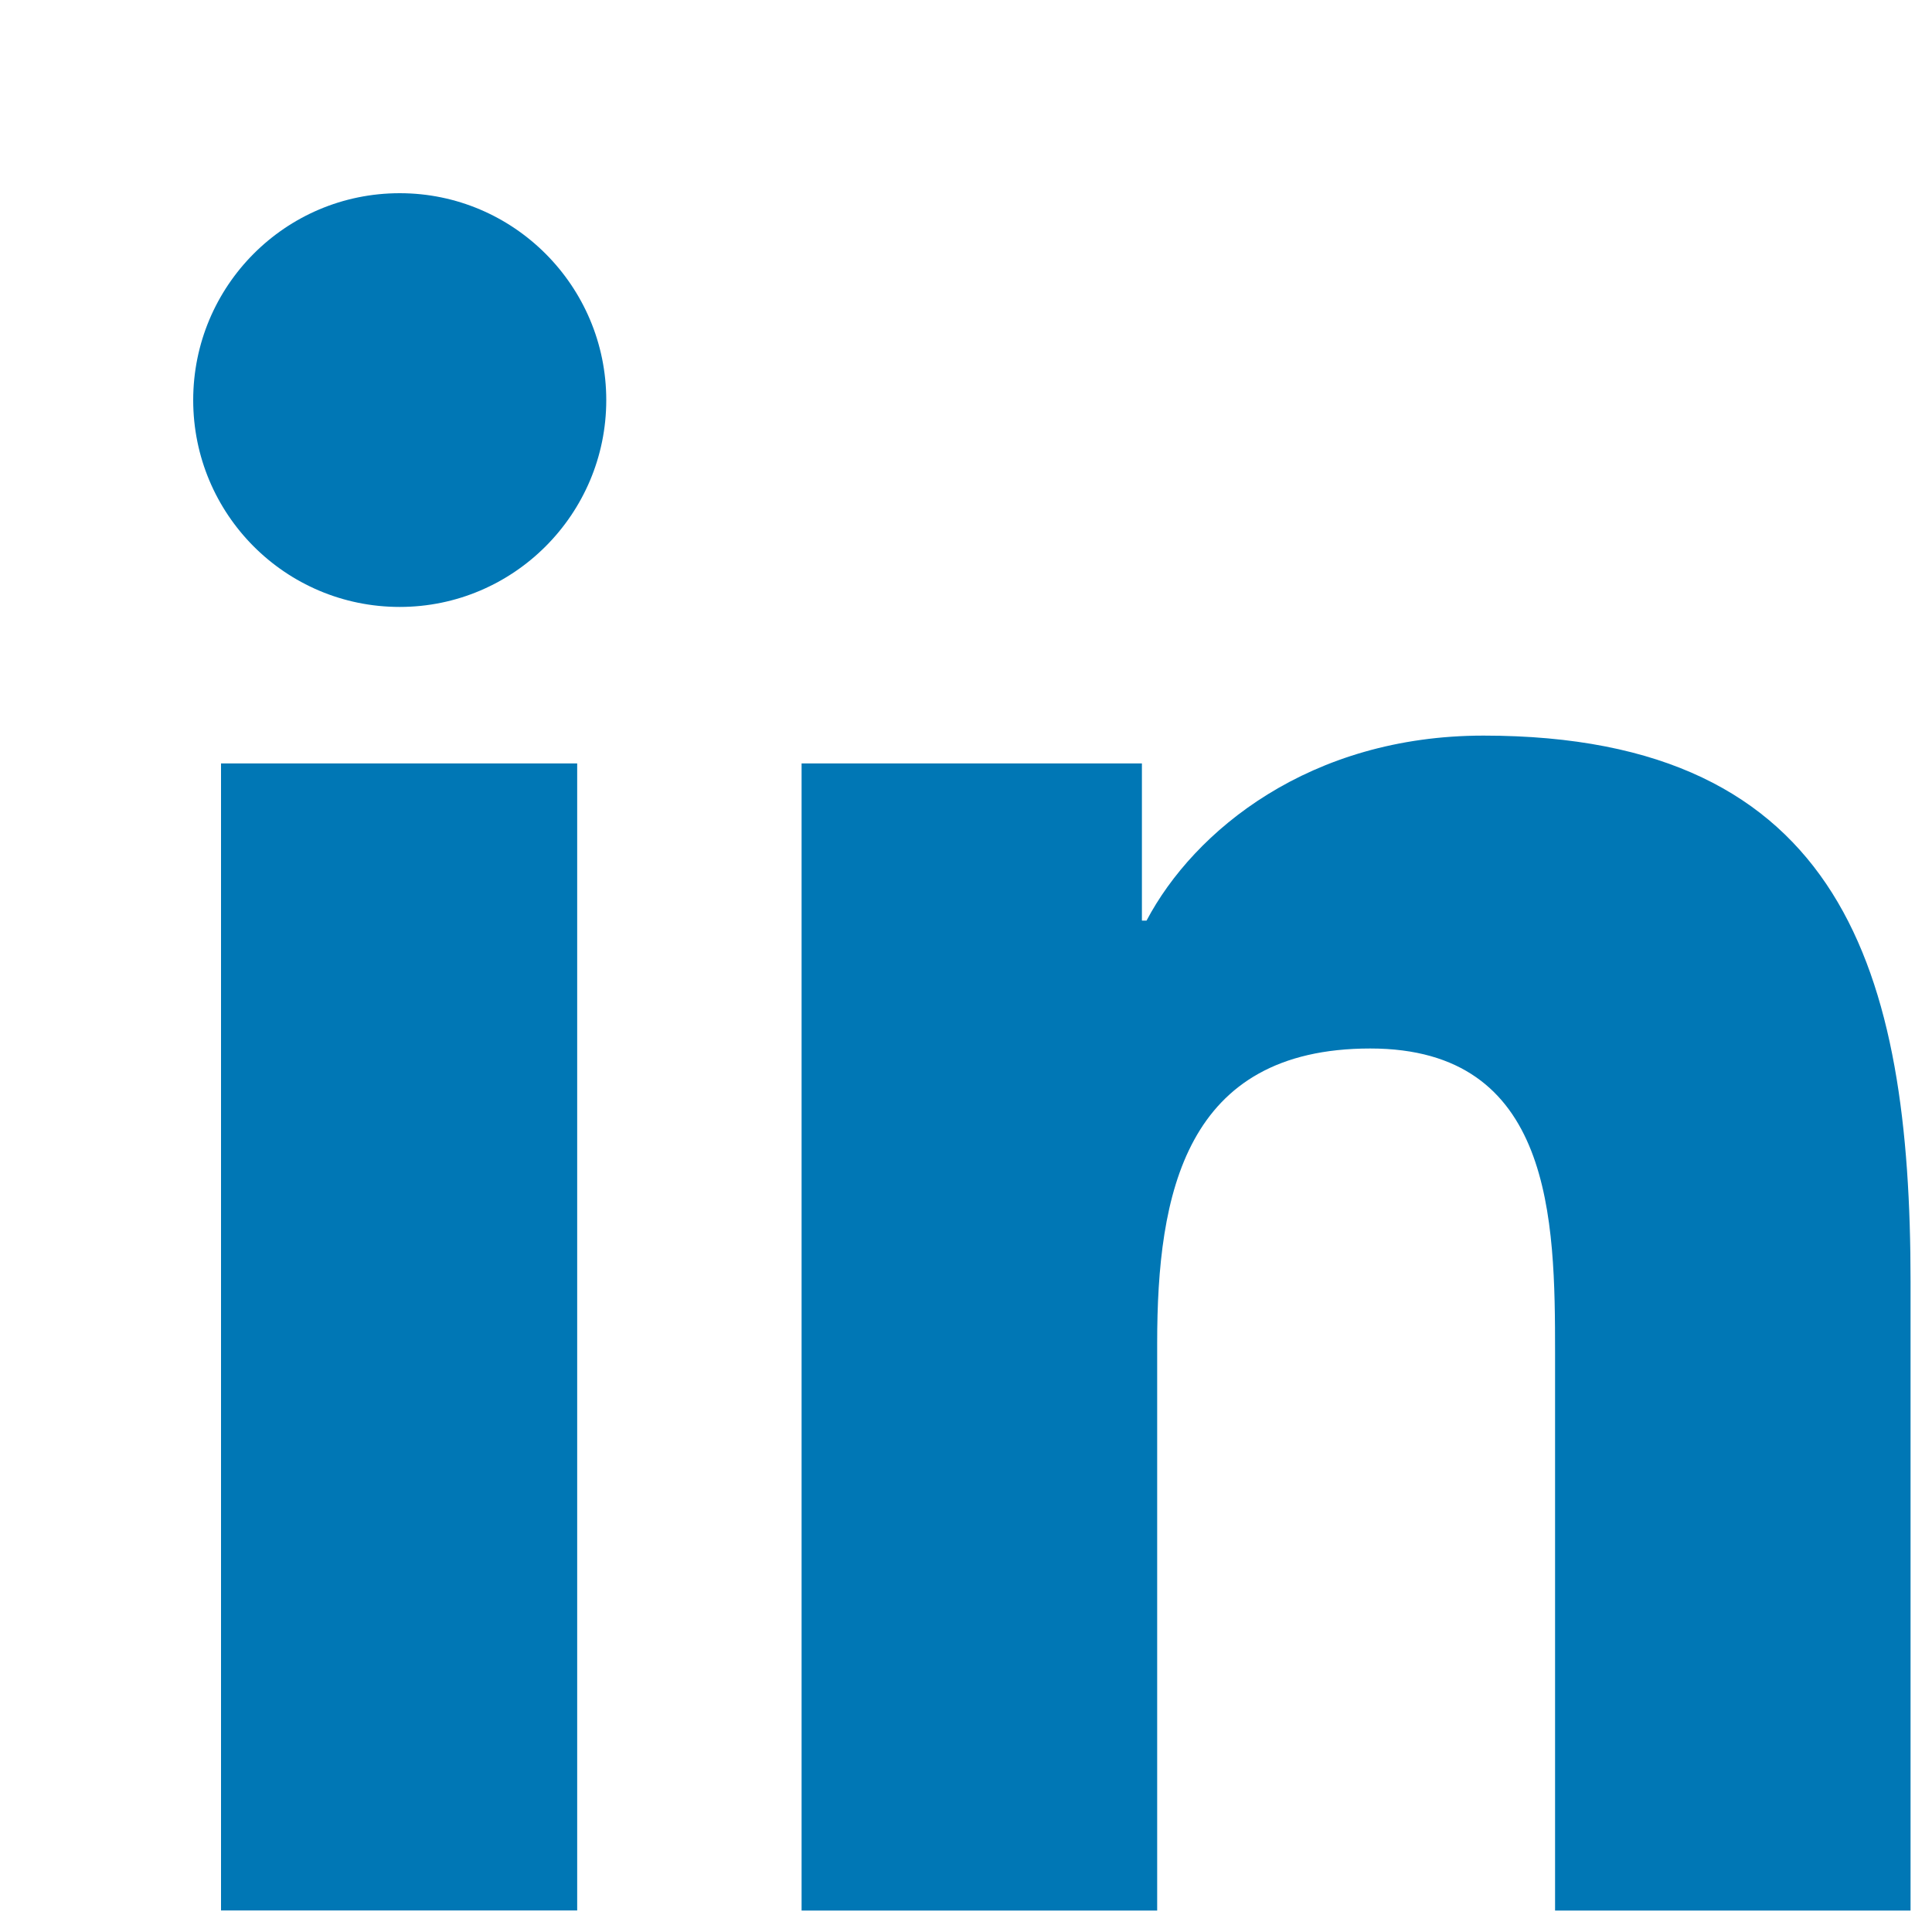 <svg width="20" height="20" viewBox="0 0 20 20" fill="none" xmlns="http://www.w3.org/2000/svg">
<path fill-rule="evenodd" clip-rule="evenodd" d="M5.975 7.903H2.288V19.777H5.975V7.903ZM6.276 4.142C6.276 2.961 5.317 2 4.138 2C2.953 2 2 2.961 2 4.142C2 5.322 2.953 6.283 4.138 6.283C5.317 6.283 6.276 5.322 6.276 4.142ZM11.821 7.903H8.298V19.778H11.979V13.902C11.979 12.358 12.267 10.854 14.185 10.854C16.077 10.854 16.098 12.626 16.098 14.005V19.778H19.778V13.271C19.778 10.072 19.086 7.615 15.357 7.615C13.562 7.615 12.362 8.596 11.869 9.53H11.821V7.903Z" fill="#0077B5"/>
</svg>
